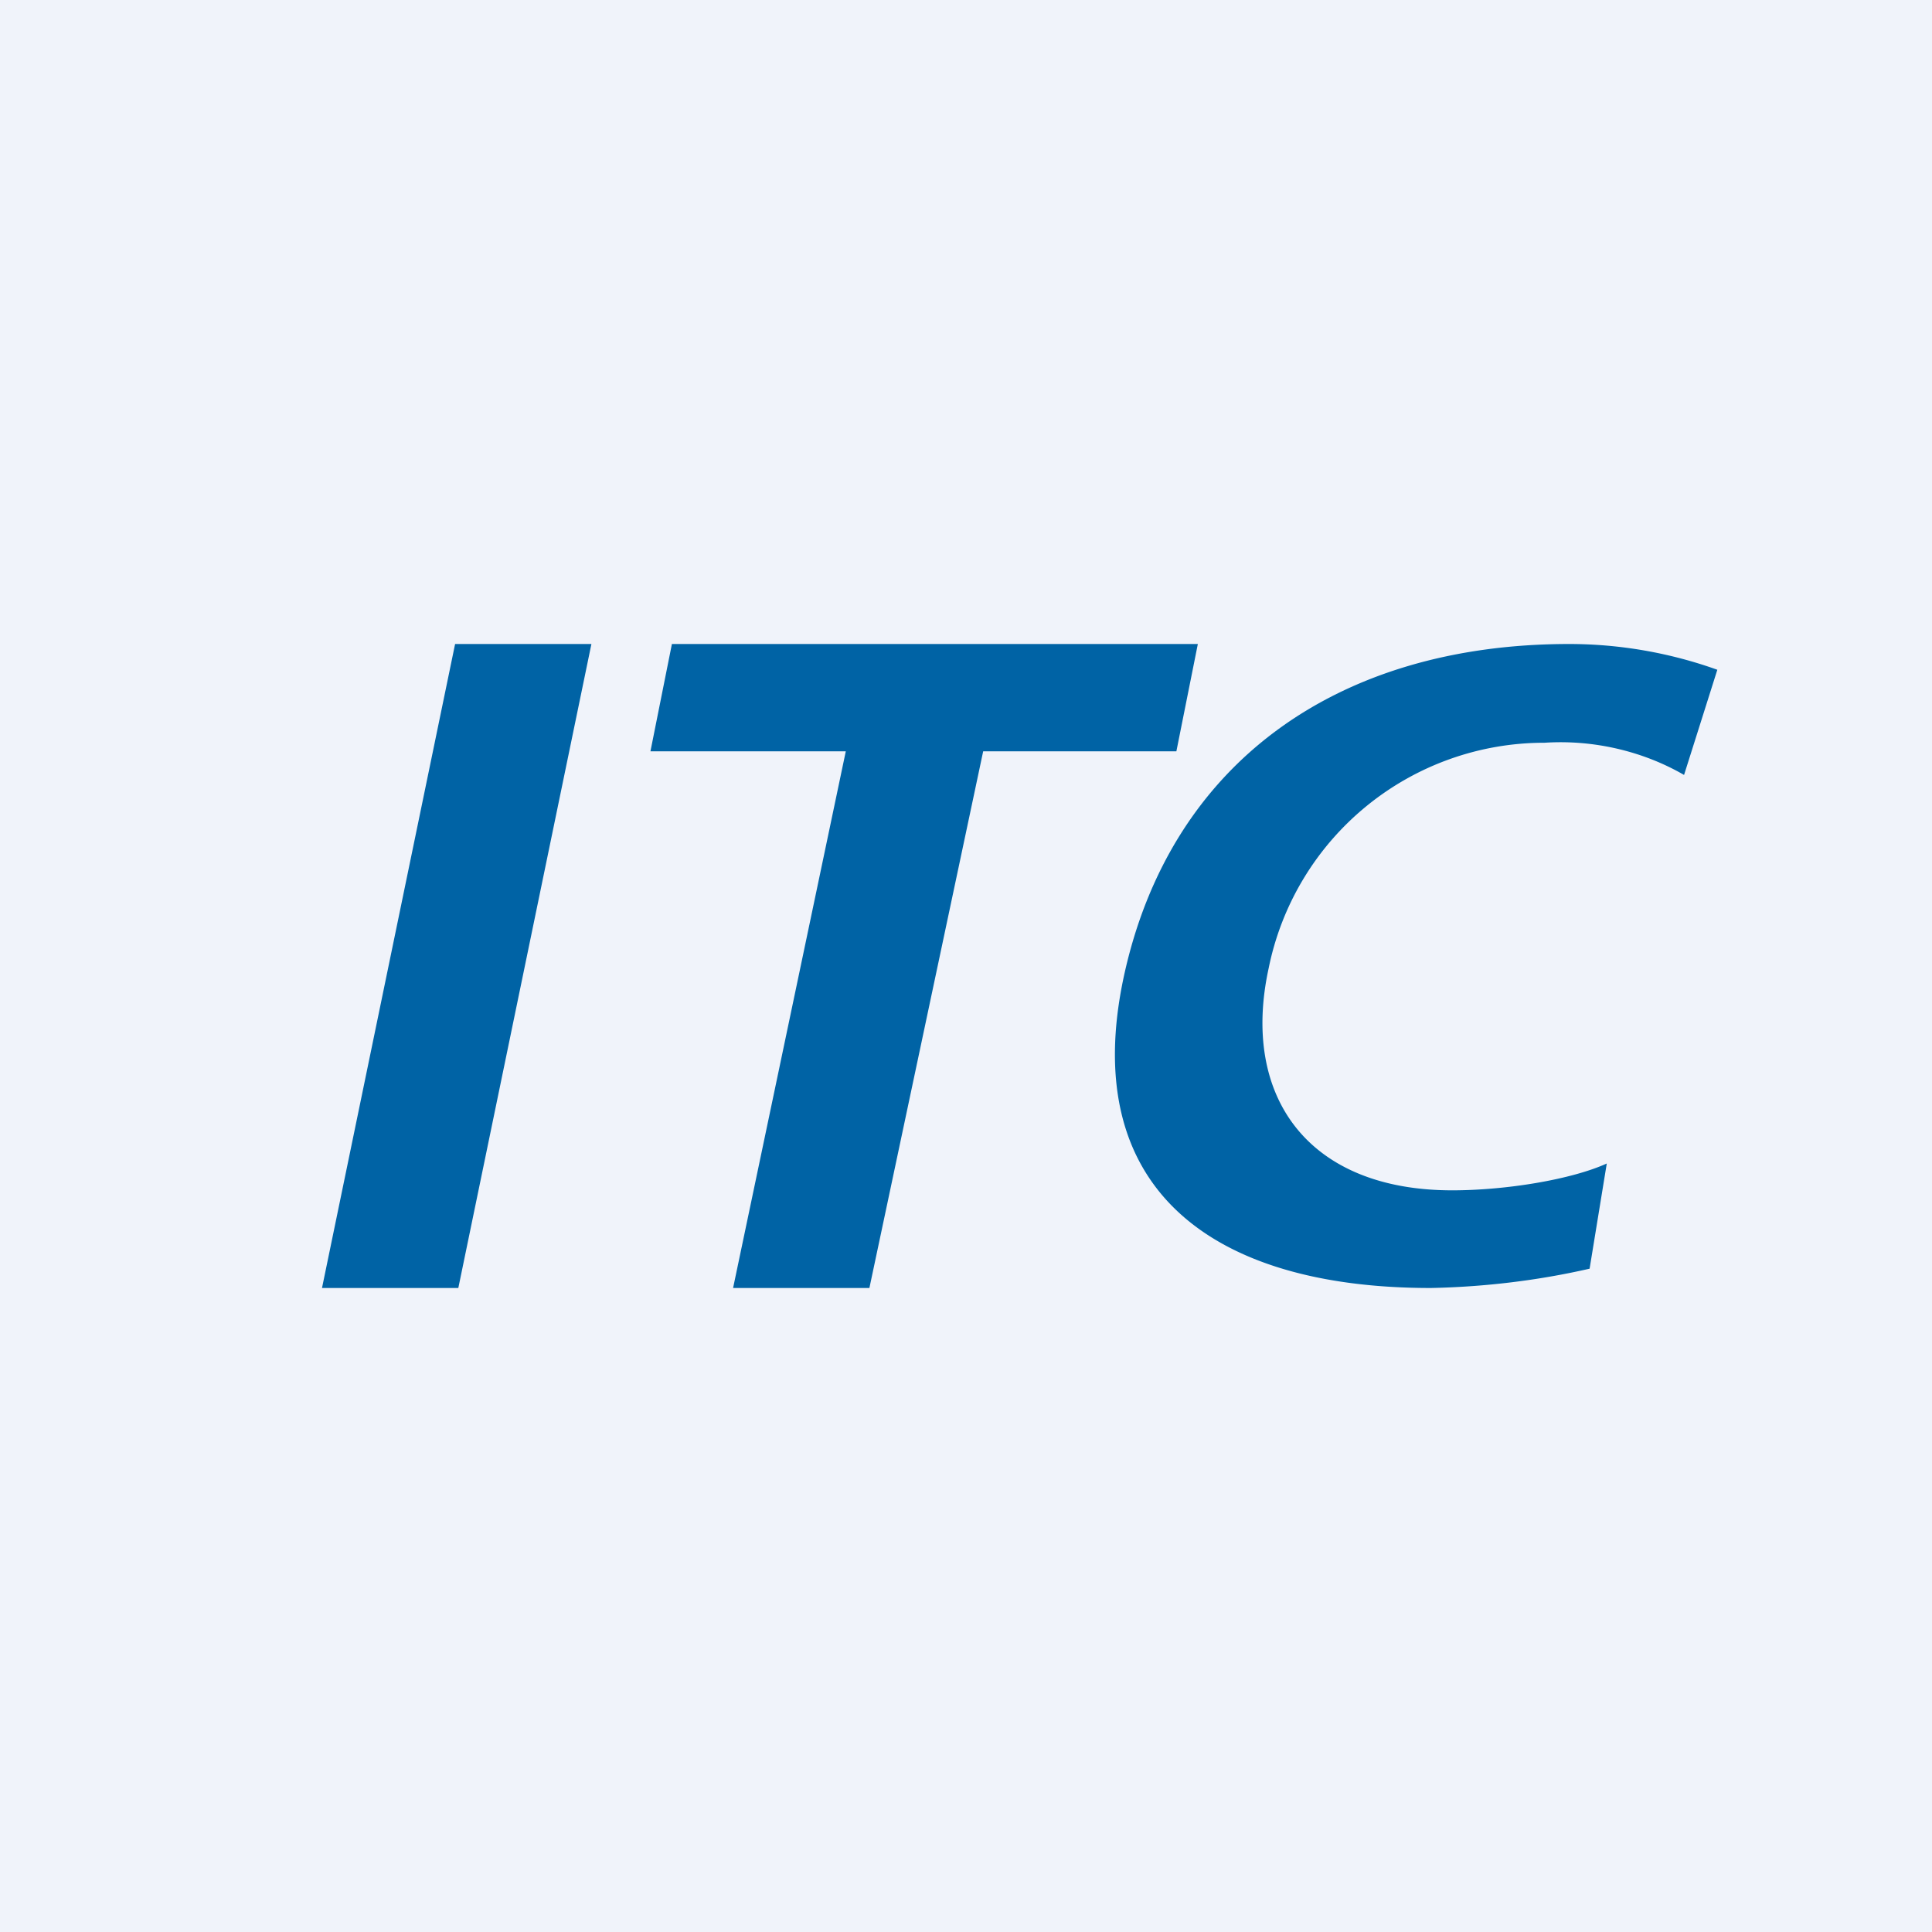 <!-- by TradingView --><svg width="18" height="18" viewBox="0 0 18 18" xmlns="http://www.w3.org/2000/svg"><path fill="#F0F3FA" d="M0 0h18v18H0z"/><path d="M4.24 6 3 12h1.27l1.24-6H4.24Zm3.64 1H6.06l.2-1h4.9l-.2 1H9.16L8.1 12H6.83l1.05-5Zm5.45 5c.5-.01 1-.07 1.48-.18l.16-.98c-.33.15-.94.25-1.44.25-1.35 0-1.97-.88-1.71-2.07a2.62 2.62 0 0 1 2.57-2.1c.46-.03.92.08 1.3.3l.31-.98A4.1 4.1 0 0 0 14.62 6c-2.16 0-3.72 1.11-4.15 3.1-.42 1.96.8 2.9 2.86 2.9Z" fill="#0063A5"/></svg>